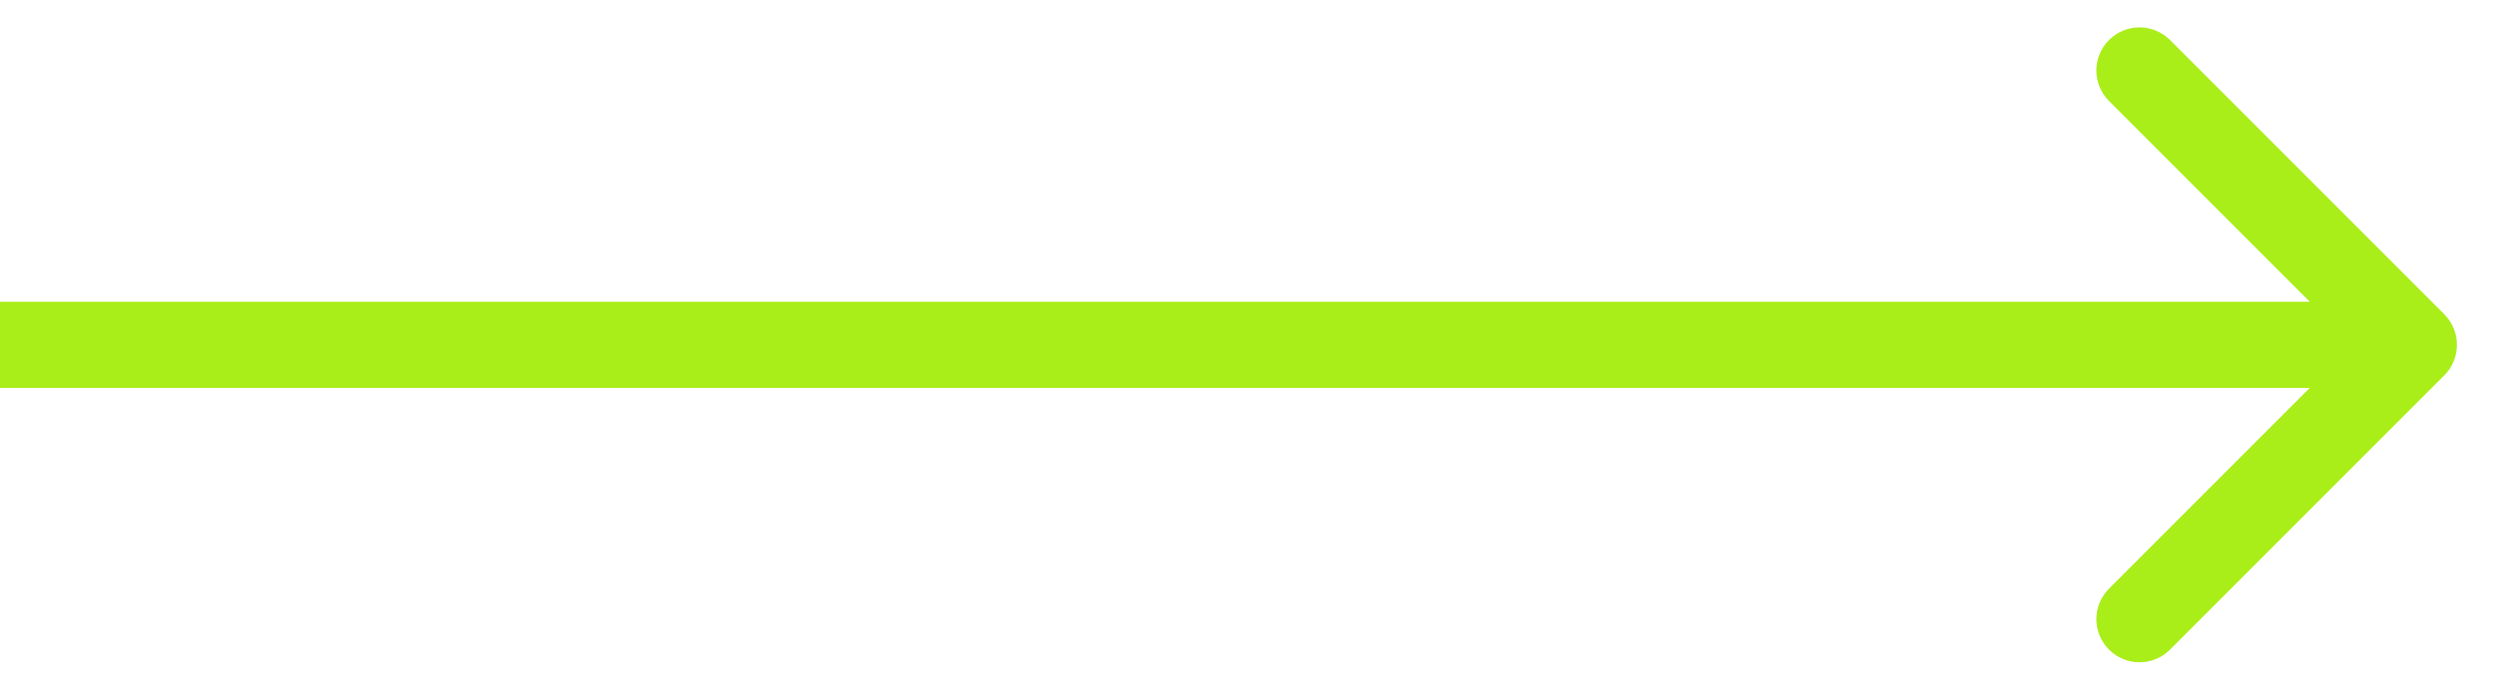 <svg width="29" height="8" viewBox="0 0 29 8" fill="none" xmlns="http://www.w3.org/2000/svg">
<path d="M28.354 4.354C28.549 4.158 28.549 3.842 28.354 3.646L25.172 0.464C24.976 0.269 24.66 0.269 24.465 0.464C24.269 0.66 24.269 0.976 24.465 1.172L27.293 4L24.465 6.828C24.269 7.024 24.269 7.34 24.465 7.536C24.66 7.731 24.976 7.731 25.172 7.536L28.354 4.354ZM0 4.5H28V3.5H0V4.5Z" fill="#AAEE19"/>
</svg>
